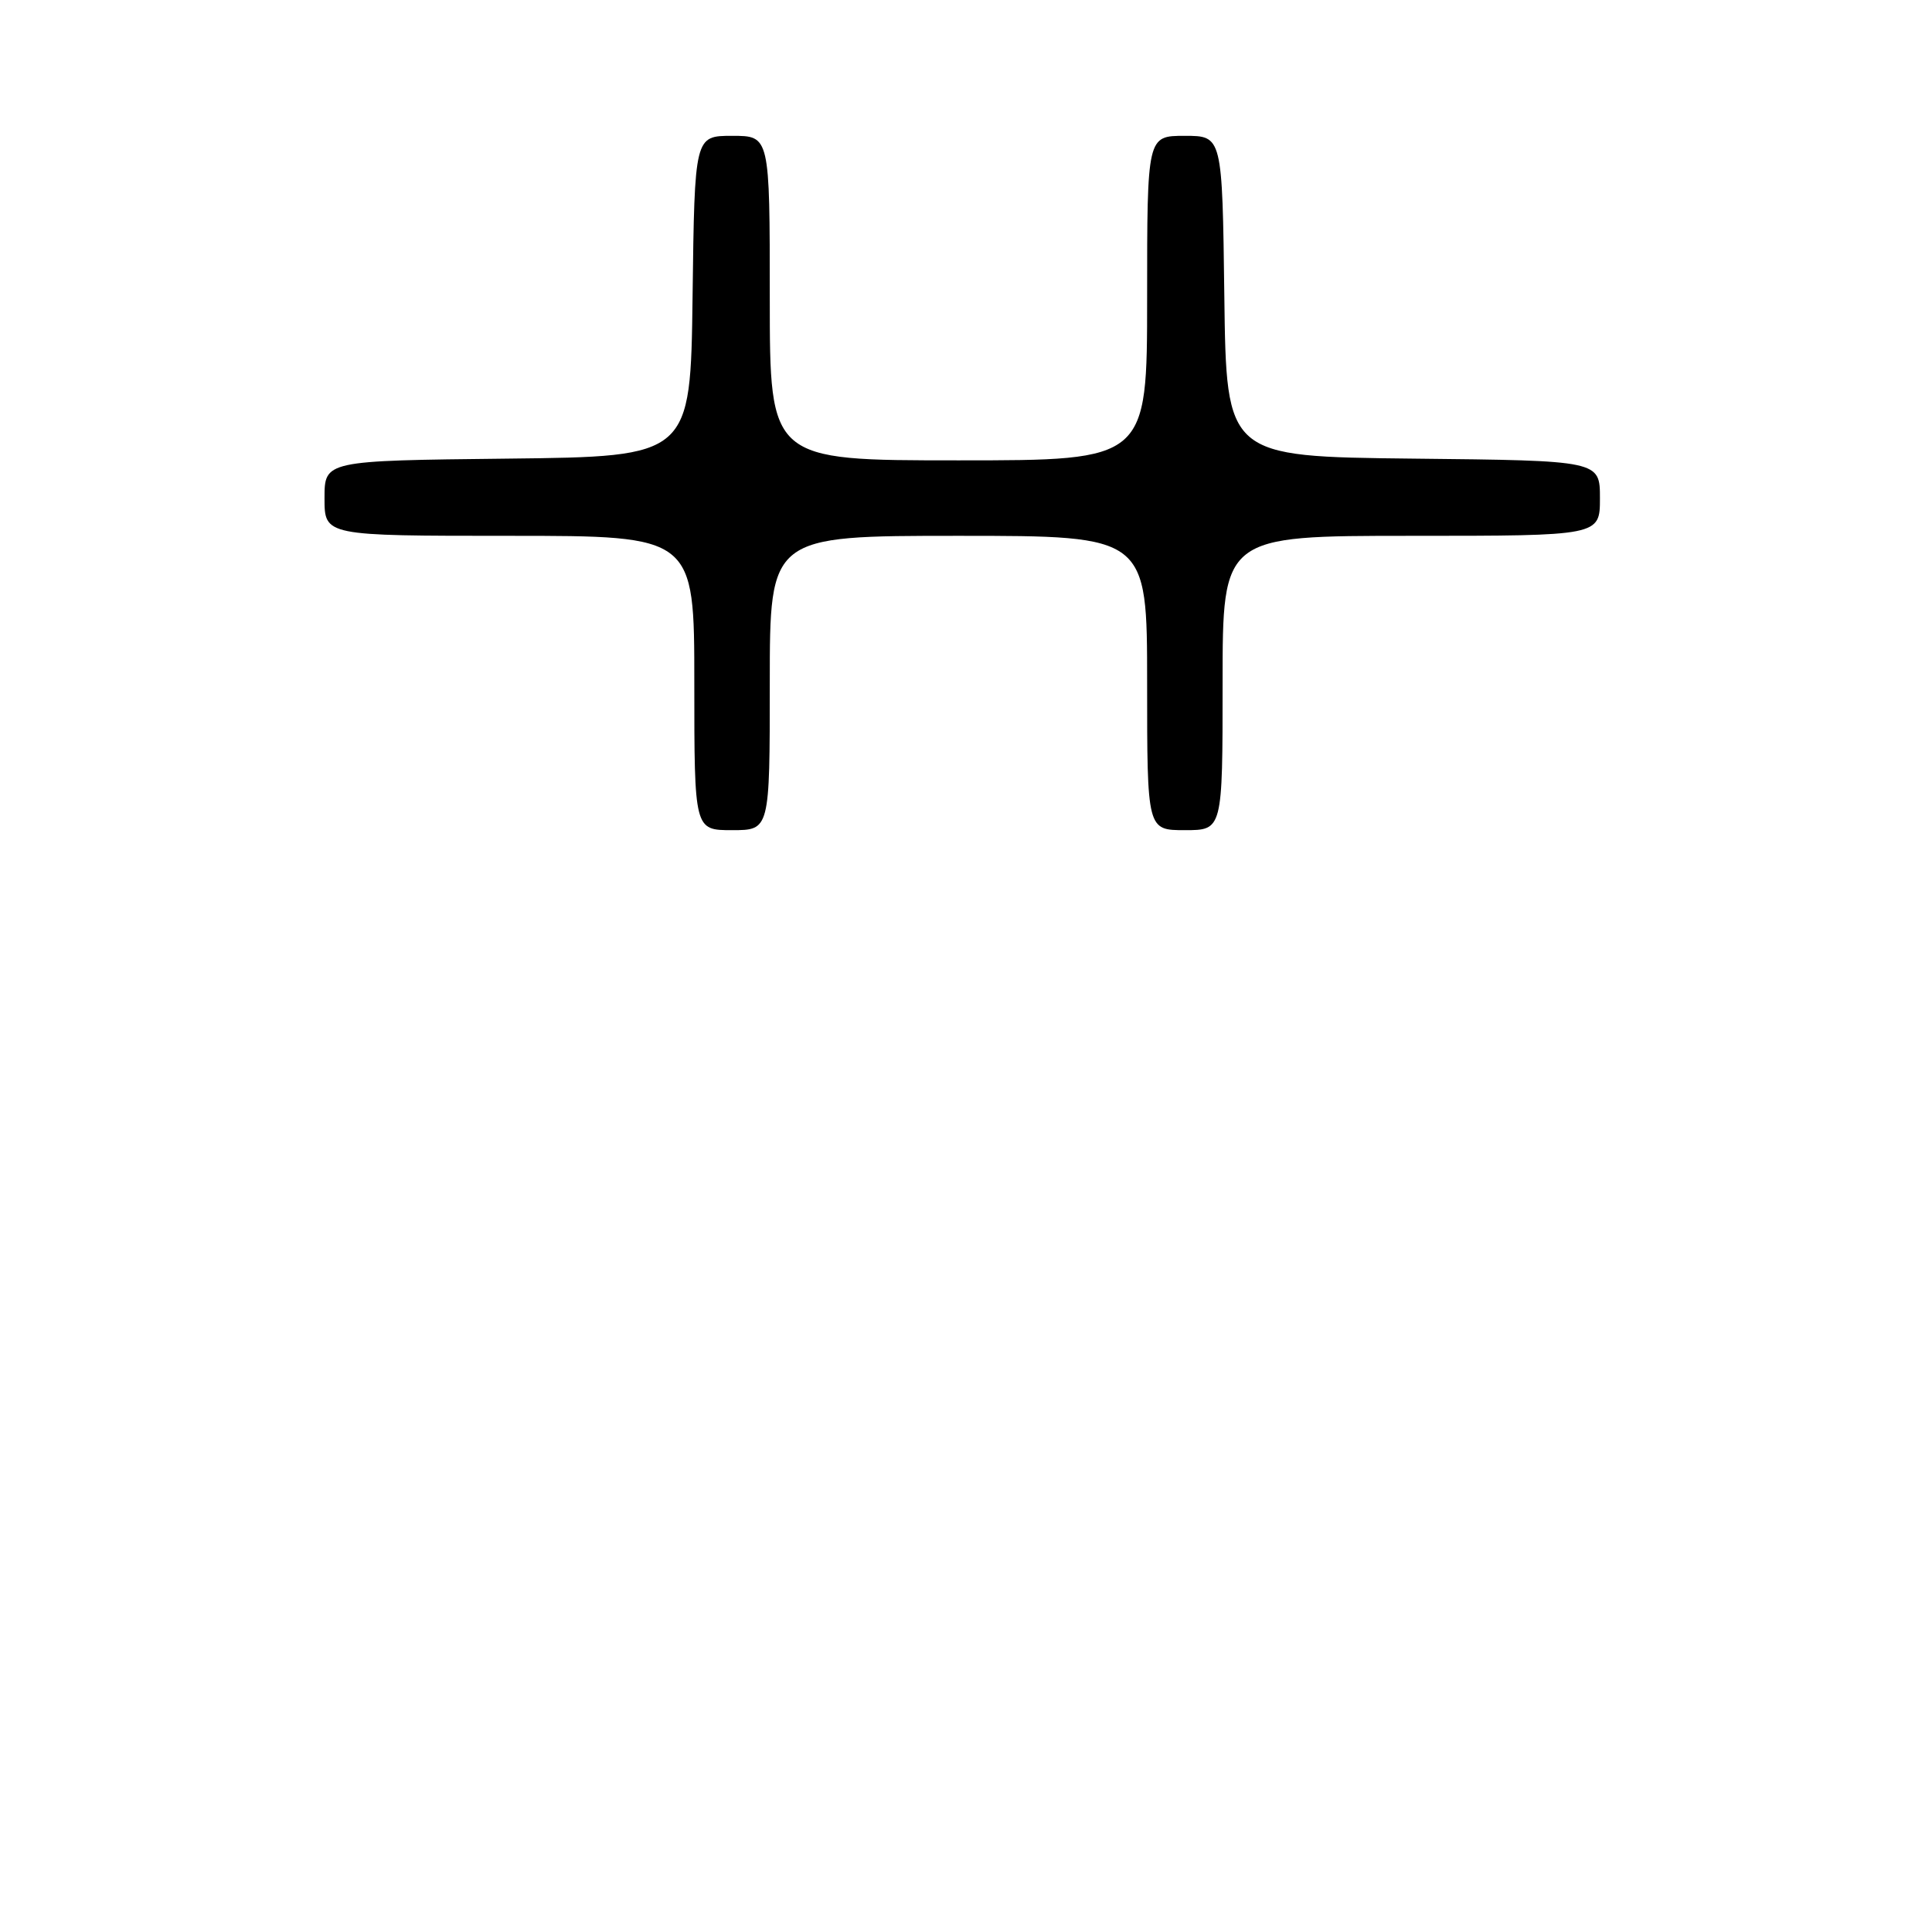 <?xml version="1.0" encoding="UTF-8" standalone="no"?>
<!DOCTYPE svg PUBLIC "-//W3C//DTD SVG 1.1//EN" "http://www.w3.org/Graphics/SVG/1.1/DTD/svg11.dtd" >
<svg xmlns="http://www.w3.org/2000/svg" xmlns:xlink="http://www.w3.org/1999/xlink" version="1.1" viewBox="0 0 256 256">
 <g >
 <path fill="currentColor"
d=" M 102.00 90.50 C 102.00 71.00 102.00 71.00 127.00 71.00 C 152.00 71.00 152.00 71.00 152.00 90.50 C 152.00 110.00 152.00 110.00 157.00 110.00 C 162.00 110.00 162.00 110.00 162.00 90.50 C 162.00 71.00 162.00 71.00 187.00 71.00 C 212.00 71.00 212.00 71.00 212.00 66.02 C 212.00 61.03 212.00 61.03 187.25 60.77 C 162.50 60.50 162.50 60.50 162.23 39.25 C 161.96 18.00 161.96 18.00 156.98 18.00 C 152.00 18.00 152.00 18.00 152.00 39.50 C 152.00 61.00 152.00 61.00 127.00 61.00 C 102.00 61.00 102.00 61.00 102.00 39.50 C 102.00 18.00 102.00 18.00 97.02 18.00 C 92.04 18.00 92.04 18.00 91.77 39.25 C 91.50 60.50 91.50 60.50 67.25 60.77 C 43.00 61.04 43.00 61.04 43.00 66.02 C 43.00 71.00 43.00 71.00 67.50 71.00 C 92.00 71.00 92.00 71.00 92.00 90.50 C 92.00 110.00 92.00 110.00 97.00 110.00 C 102.00 110.00 102.00 110.00 102.00 90.50 Z "/>
</g>
</svg>